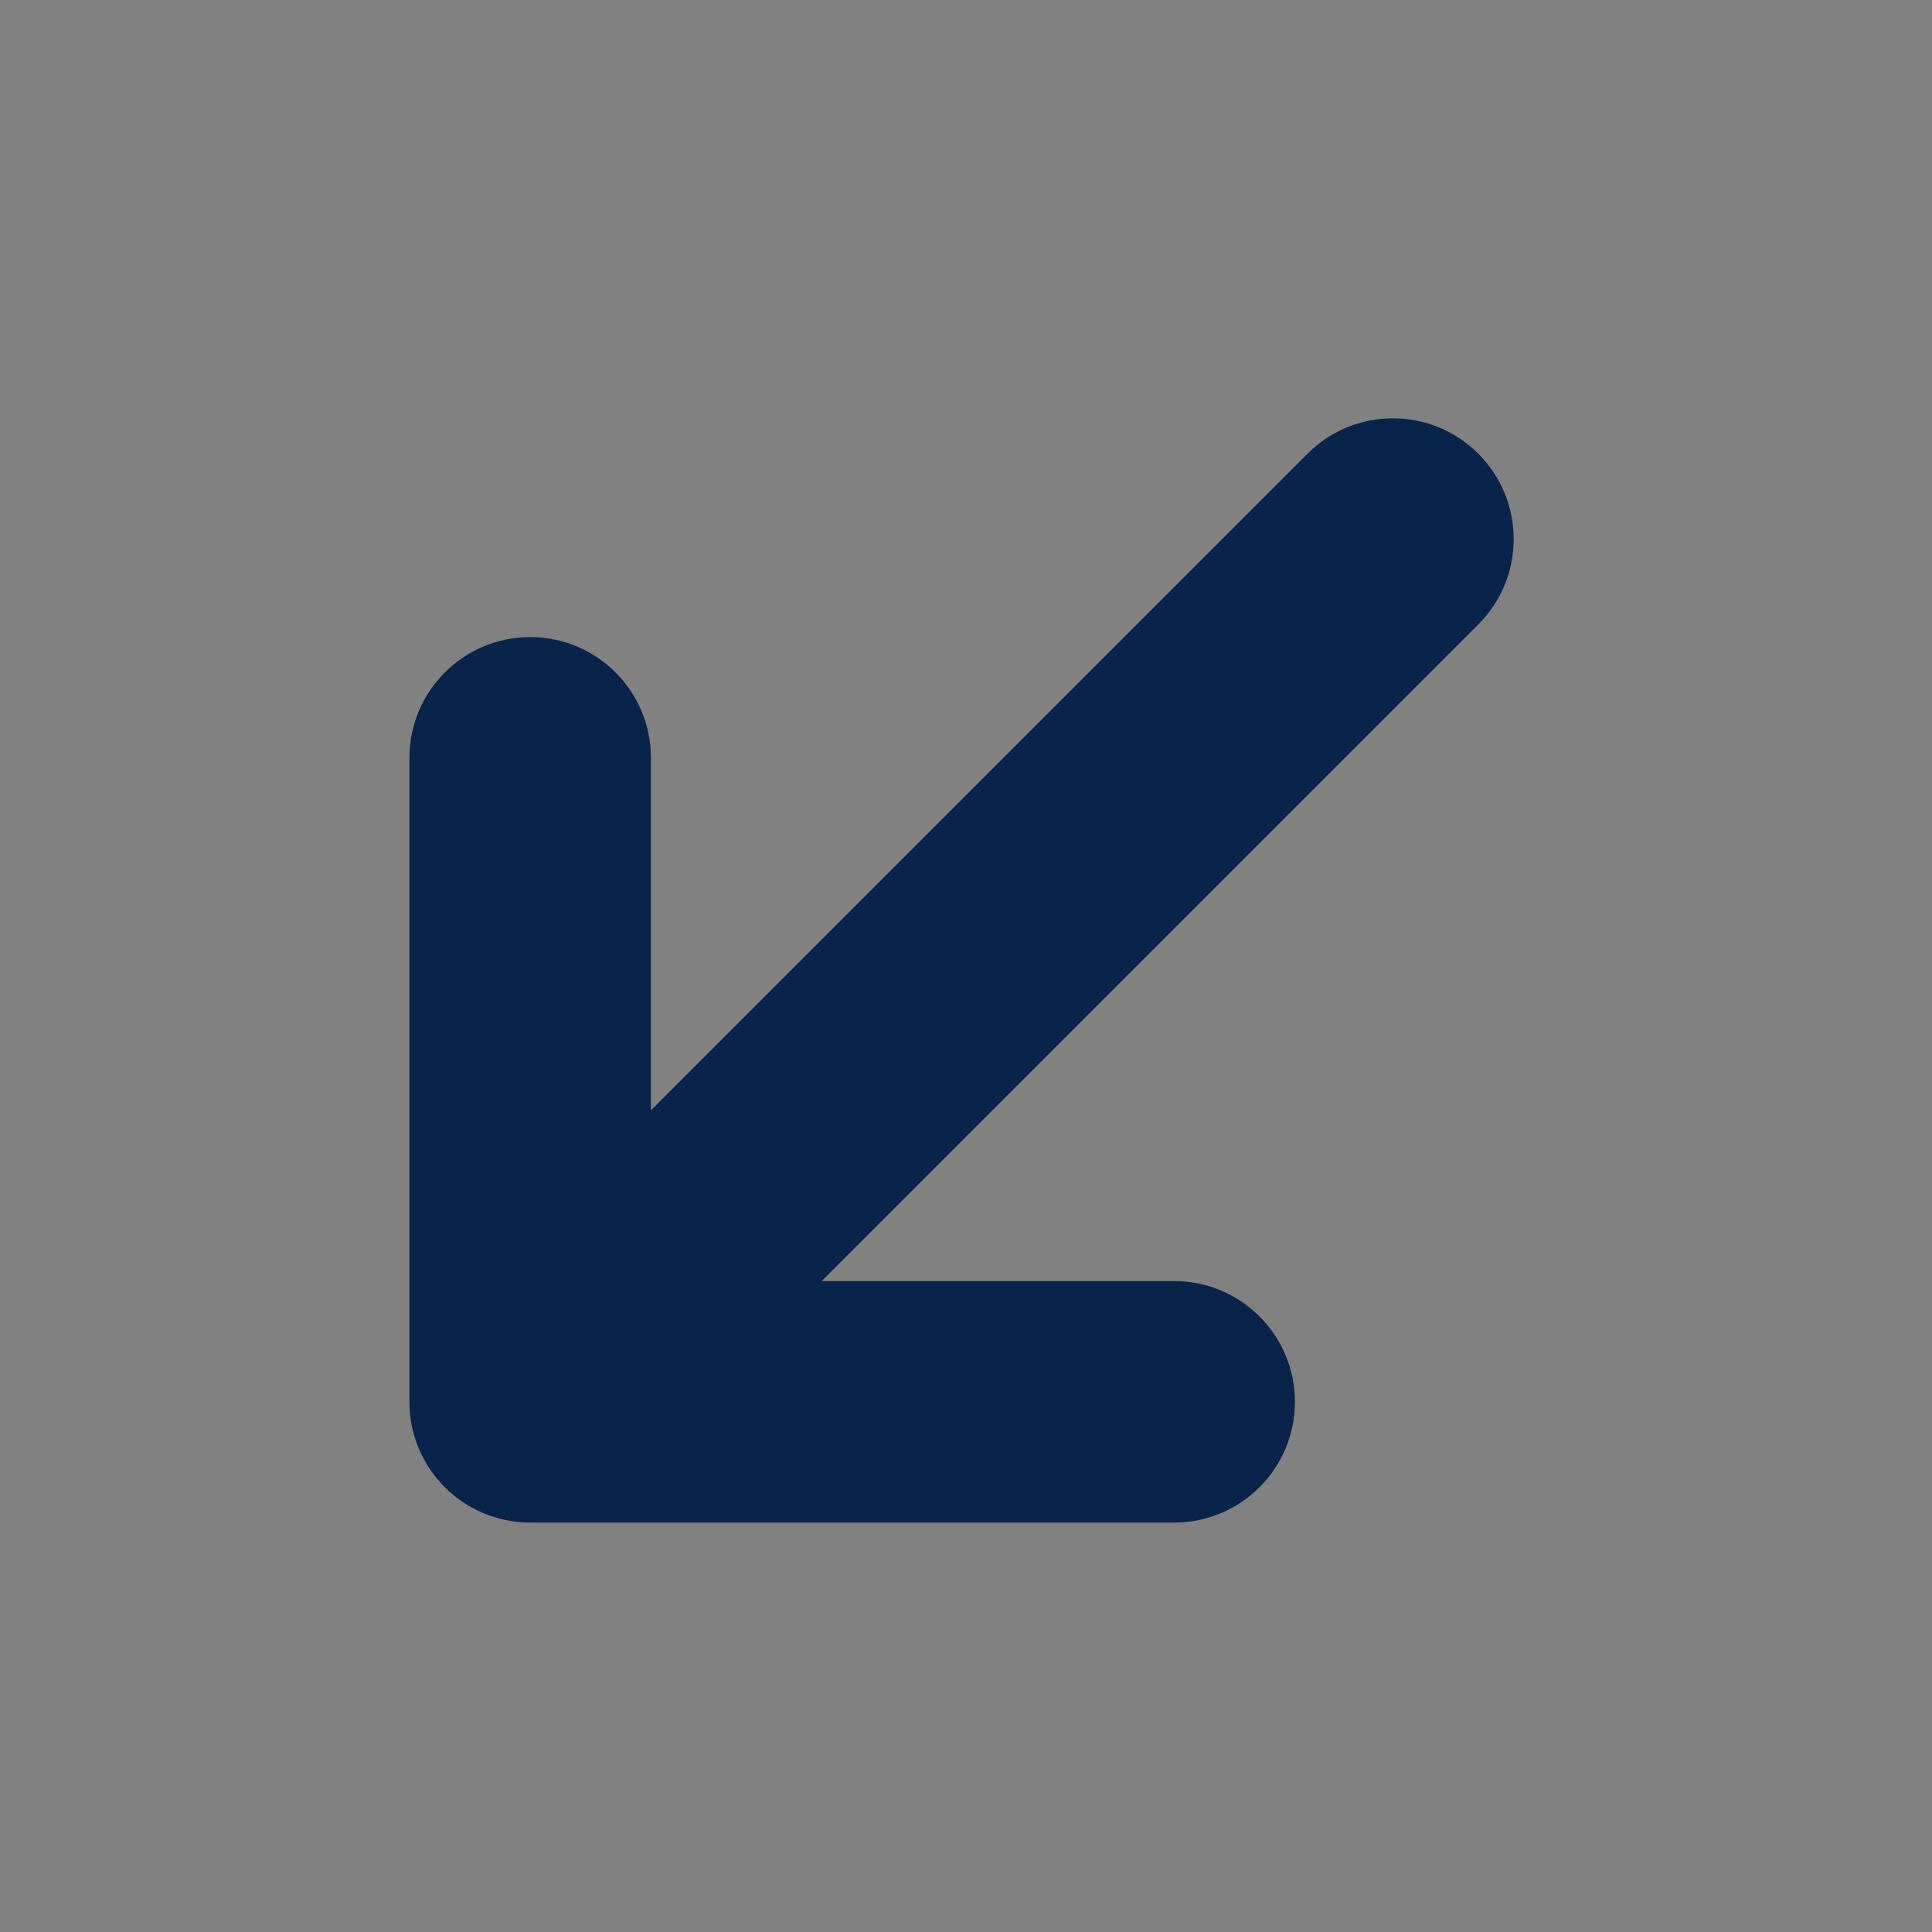 <svg width="24" height="24" viewBox="0 0 24 24" fill="none" xmlns="http://www.w3.org/2000/svg">
<rect x="0" y="0" width="24" height="24" fill="#808080" stroke="none"/>
<rect width="24" height="24" fill="white" fill-opacity="0.01"/>
<path d="M8.086 13.793L8.086 9.414C8.086 8.586 7.414 7.914 6.586 7.914C5.758 7.914 5.086 8.586 5.086 9.414L5.086 17.414C5.086 18.243 5.758 18.914 6.586 18.914L14.586 18.914C15.414 18.914 16.086 18.243 16.086 17.414C16.086 16.586 15.414 15.914 14.586 15.914H10.207L18.364 7.757C18.95 7.172 18.95 6.222 18.364 5.636C17.778 5.05 16.828 5.05 16.243 5.636L8.086 13.793Z" fill="#09244B"/>
</svg>

